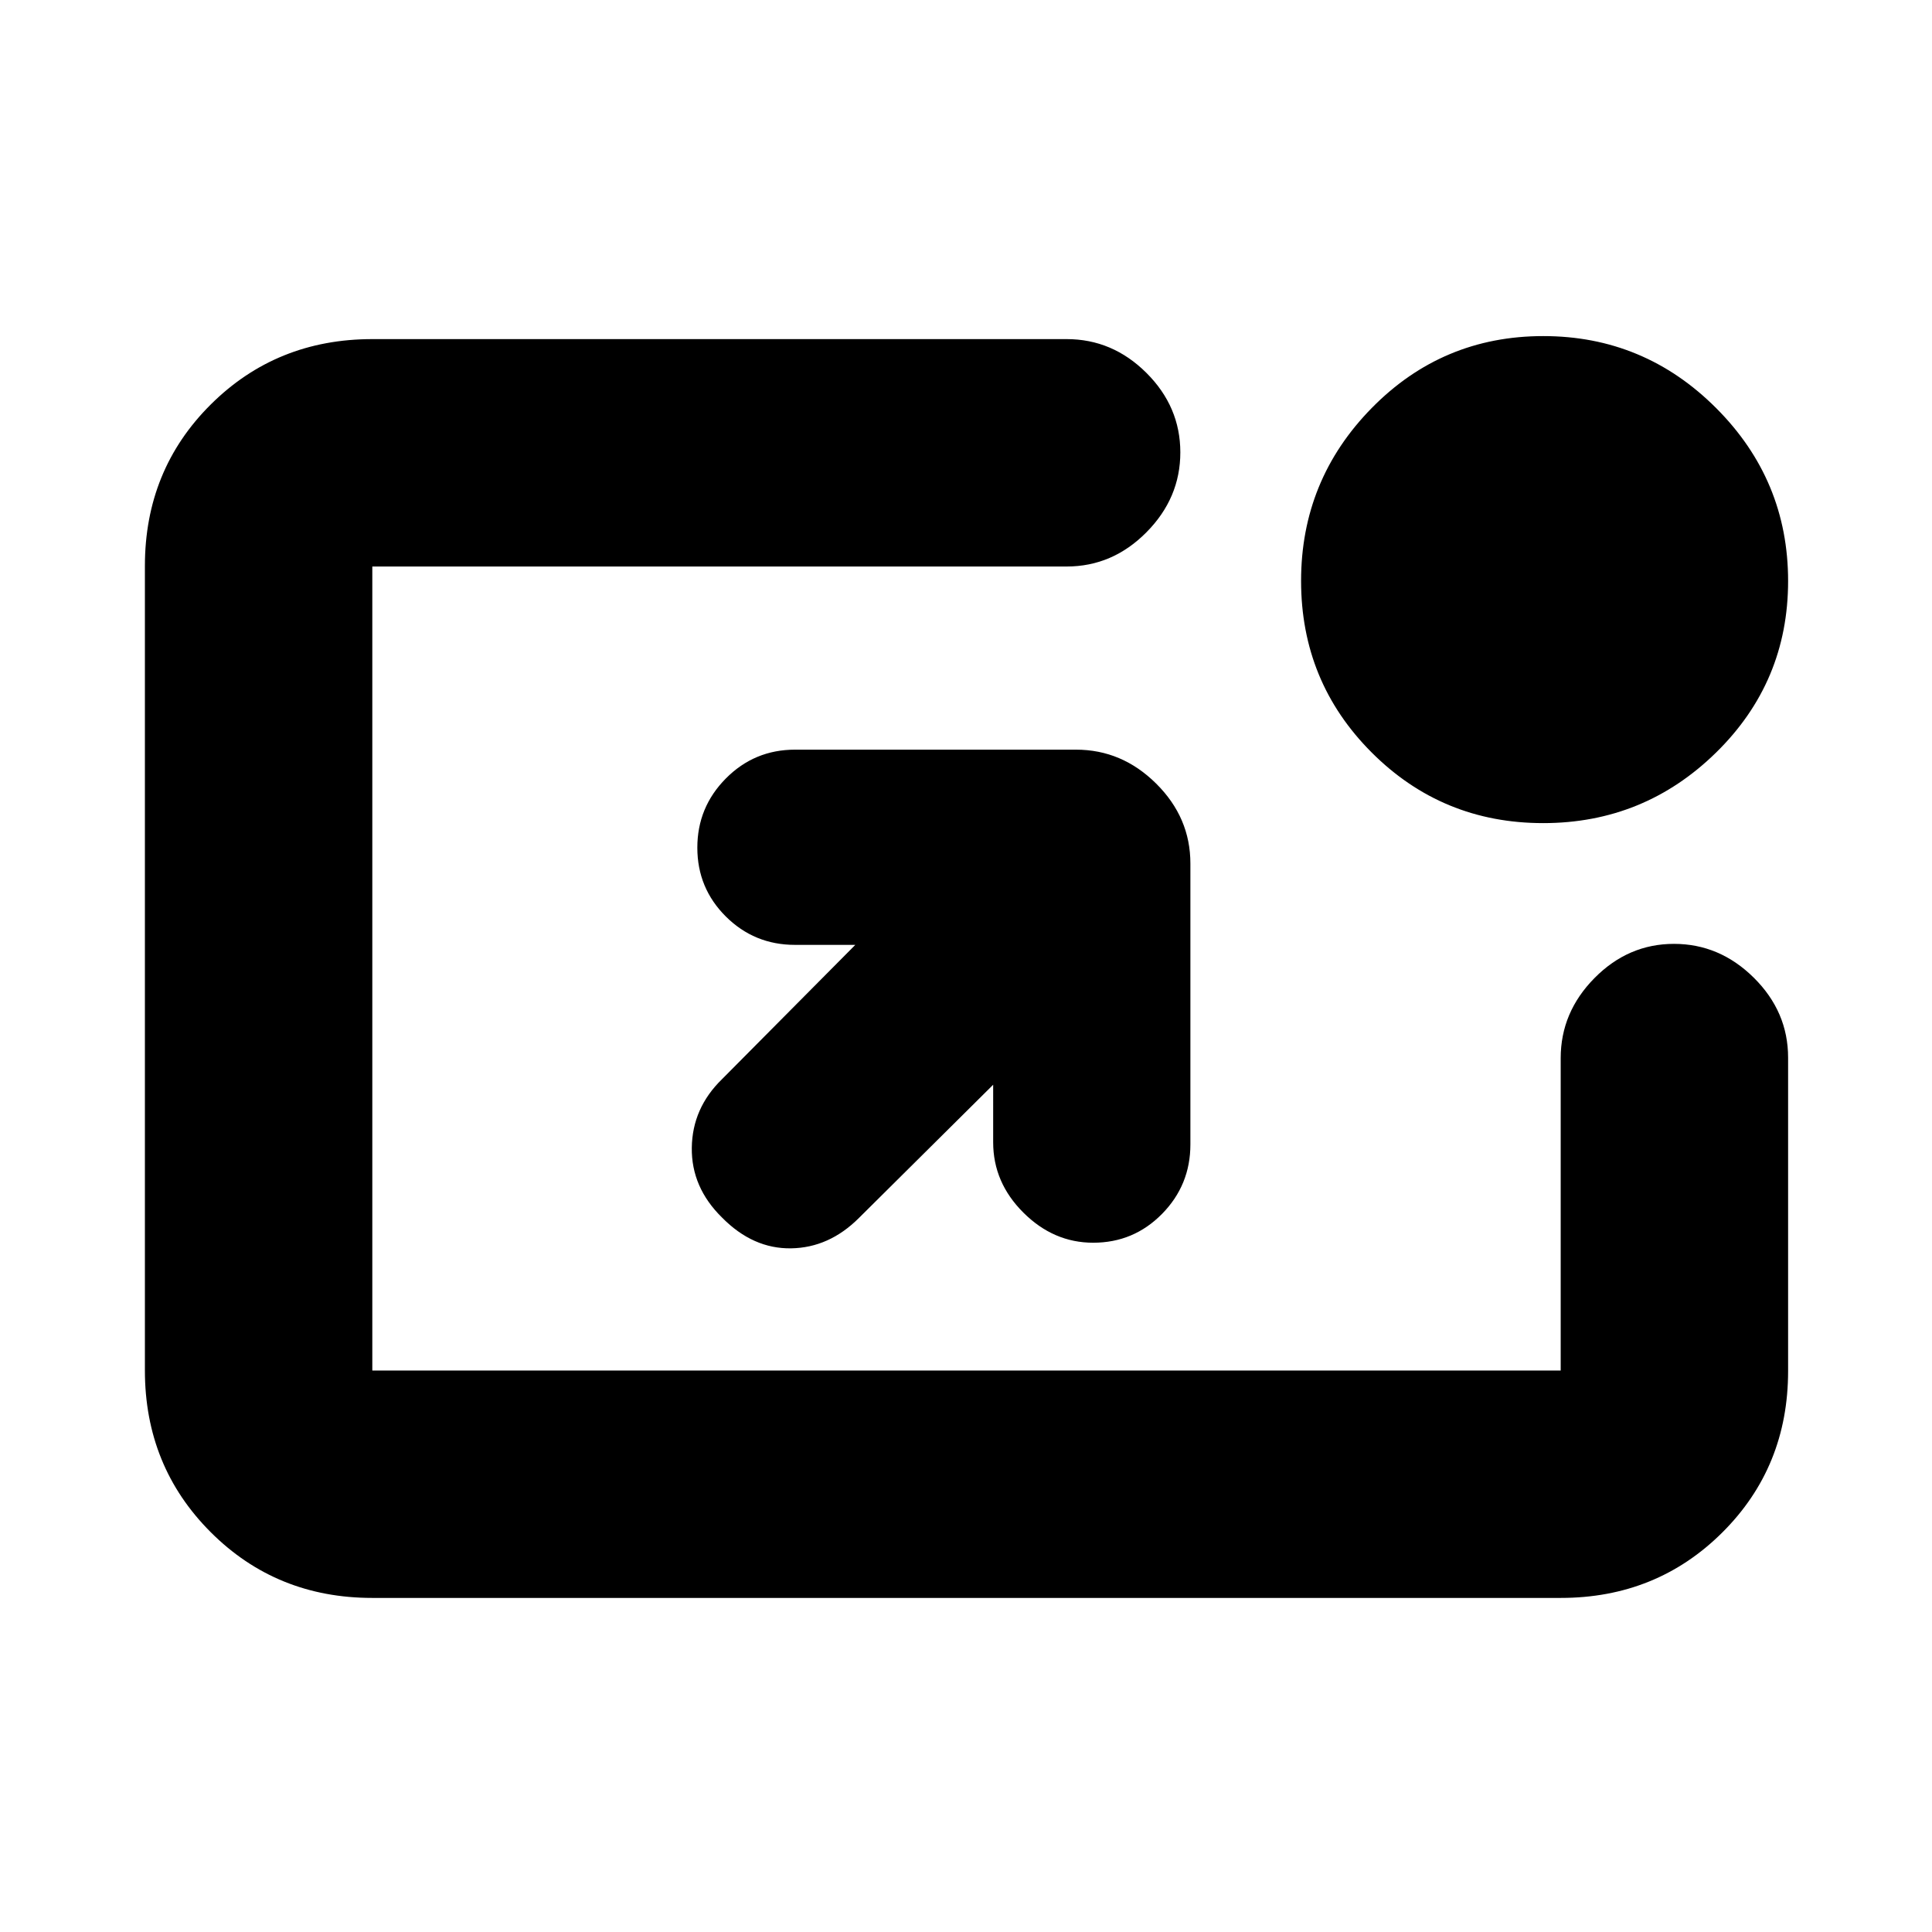 <svg xmlns="http://www.w3.org/2000/svg" height="20" viewBox="0 -960 960 960" width="20"><path d="M185-166q-47.64 0-80.32-32.69Q72-231.39 72-279.04v-399.74q0-47.66 32.68-80.19T185-791.5h345q22.8 0 39.65 16.79 16.85 16.79 16.85 39.5t-16.85 39.71q-16.85 17-39.65 17H185V-279h590.5v-155.22q0-22.78 16.79-39.78t39.5-17q22.71 0 39.71 16.86 17 16.87 17 39.68v155.72q0 47.68-32.68 80.21Q823.14-166 775.5-166H185Zm308.5-255-66.68 66.18Q412-340 393.07-339.71q-18.93.29-34.29-15.29-15.28-15-15.03-34.68t14.96-34.03L425-490.5h-30q-20.17 0-34.34-14.1-14.16-14.1-14.16-34.19 0-20.09 14.18-34.4 14.18-14.31 34.38-14.31h139.61q22.83 0 39.83 16.87 17 16.86 17 39.69v139.61q0 20.2-14.1 34.52-14.1 14.31-34.19 14.31-19.71 0-34.71-14.97-15-14.96-15-34.93V-421Zm273.29-130q-50.14 0-85.22-35.1-35.07-35.11-35.07-85.25 0-50.15 35.1-85.9Q716.71-793 766.85-793q50.15 0 85.9 35.78 35.75 35.78 35.75 85.93 0 50.14-35.78 85.22Q816.94-551 766.79-551Z"/></svg>